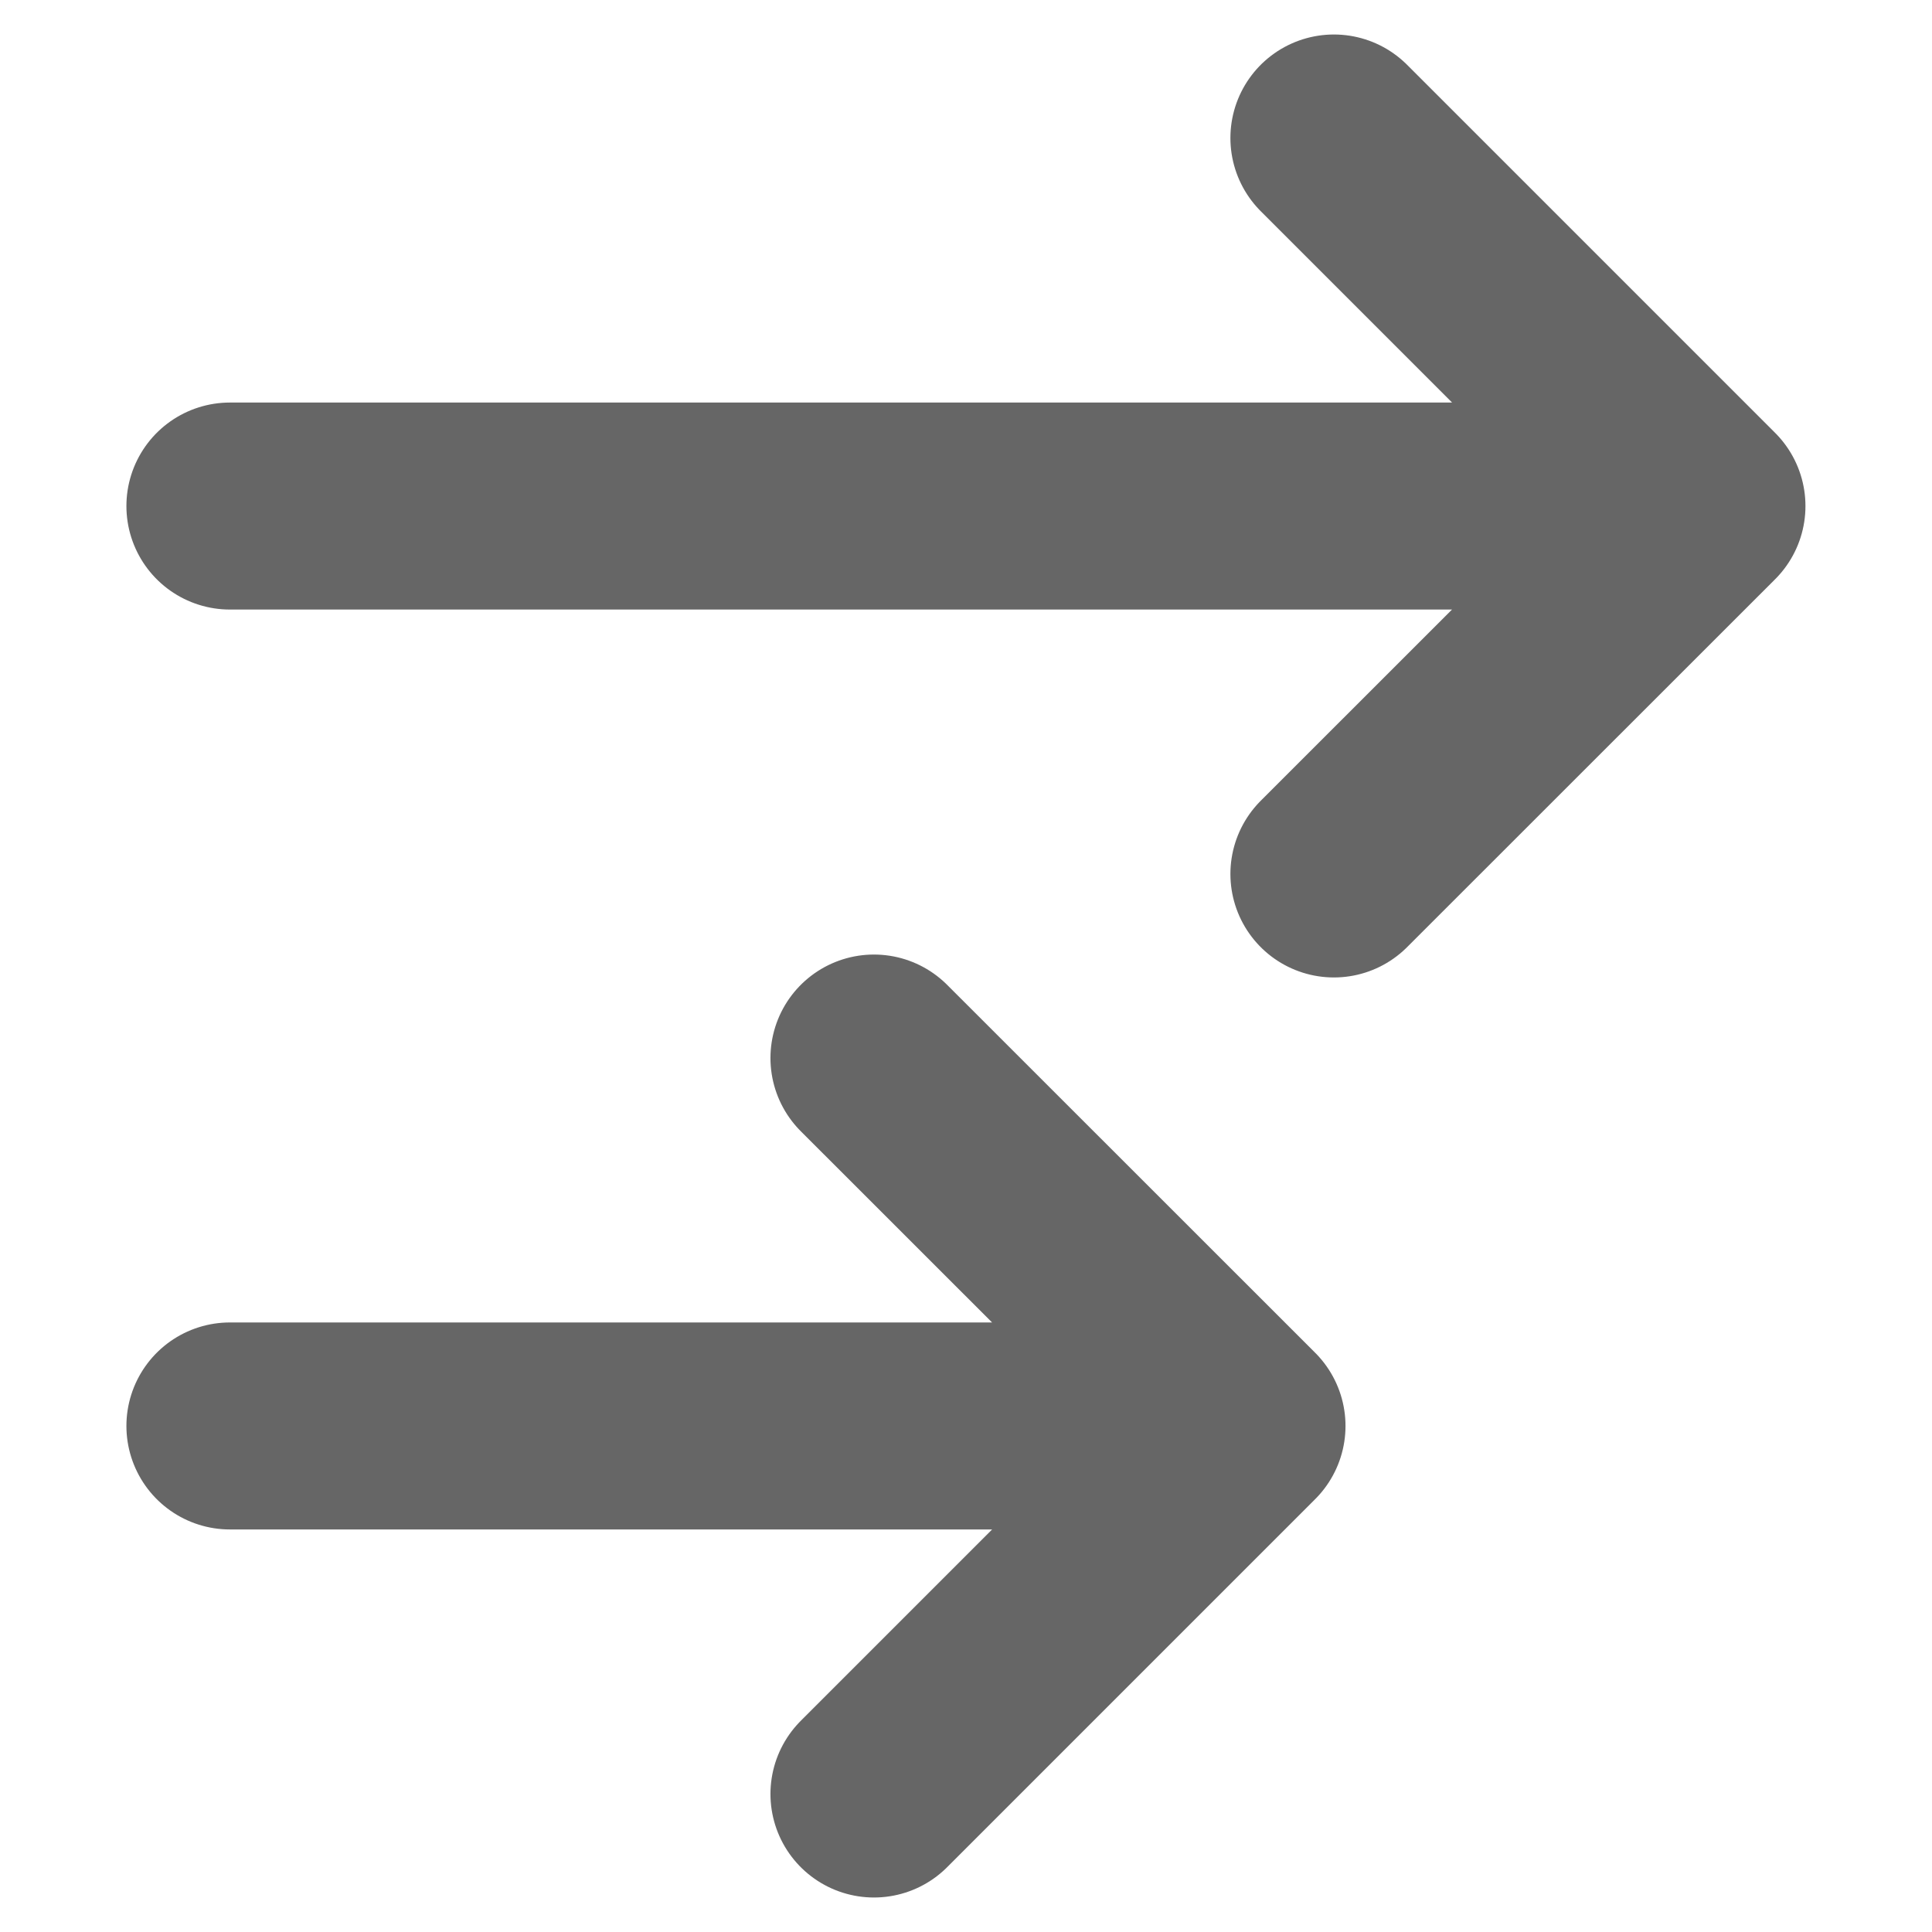 <svg width="14" height="14" viewBox="0 0 14 14" fill="none" xmlns="http://www.w3.org/2000/svg">
<path d="M1.666 3.667H12.333M12.333 3.667L9.666 1M12.333 3.667L9.666 6.333M1.666 10.333H9M9 10.333L6.333 7.667M9 10.333L6.333 13" stroke="#666666" stroke-width="1.5" stroke-linecap="round" stroke-linejoin="round"/>
</svg>

